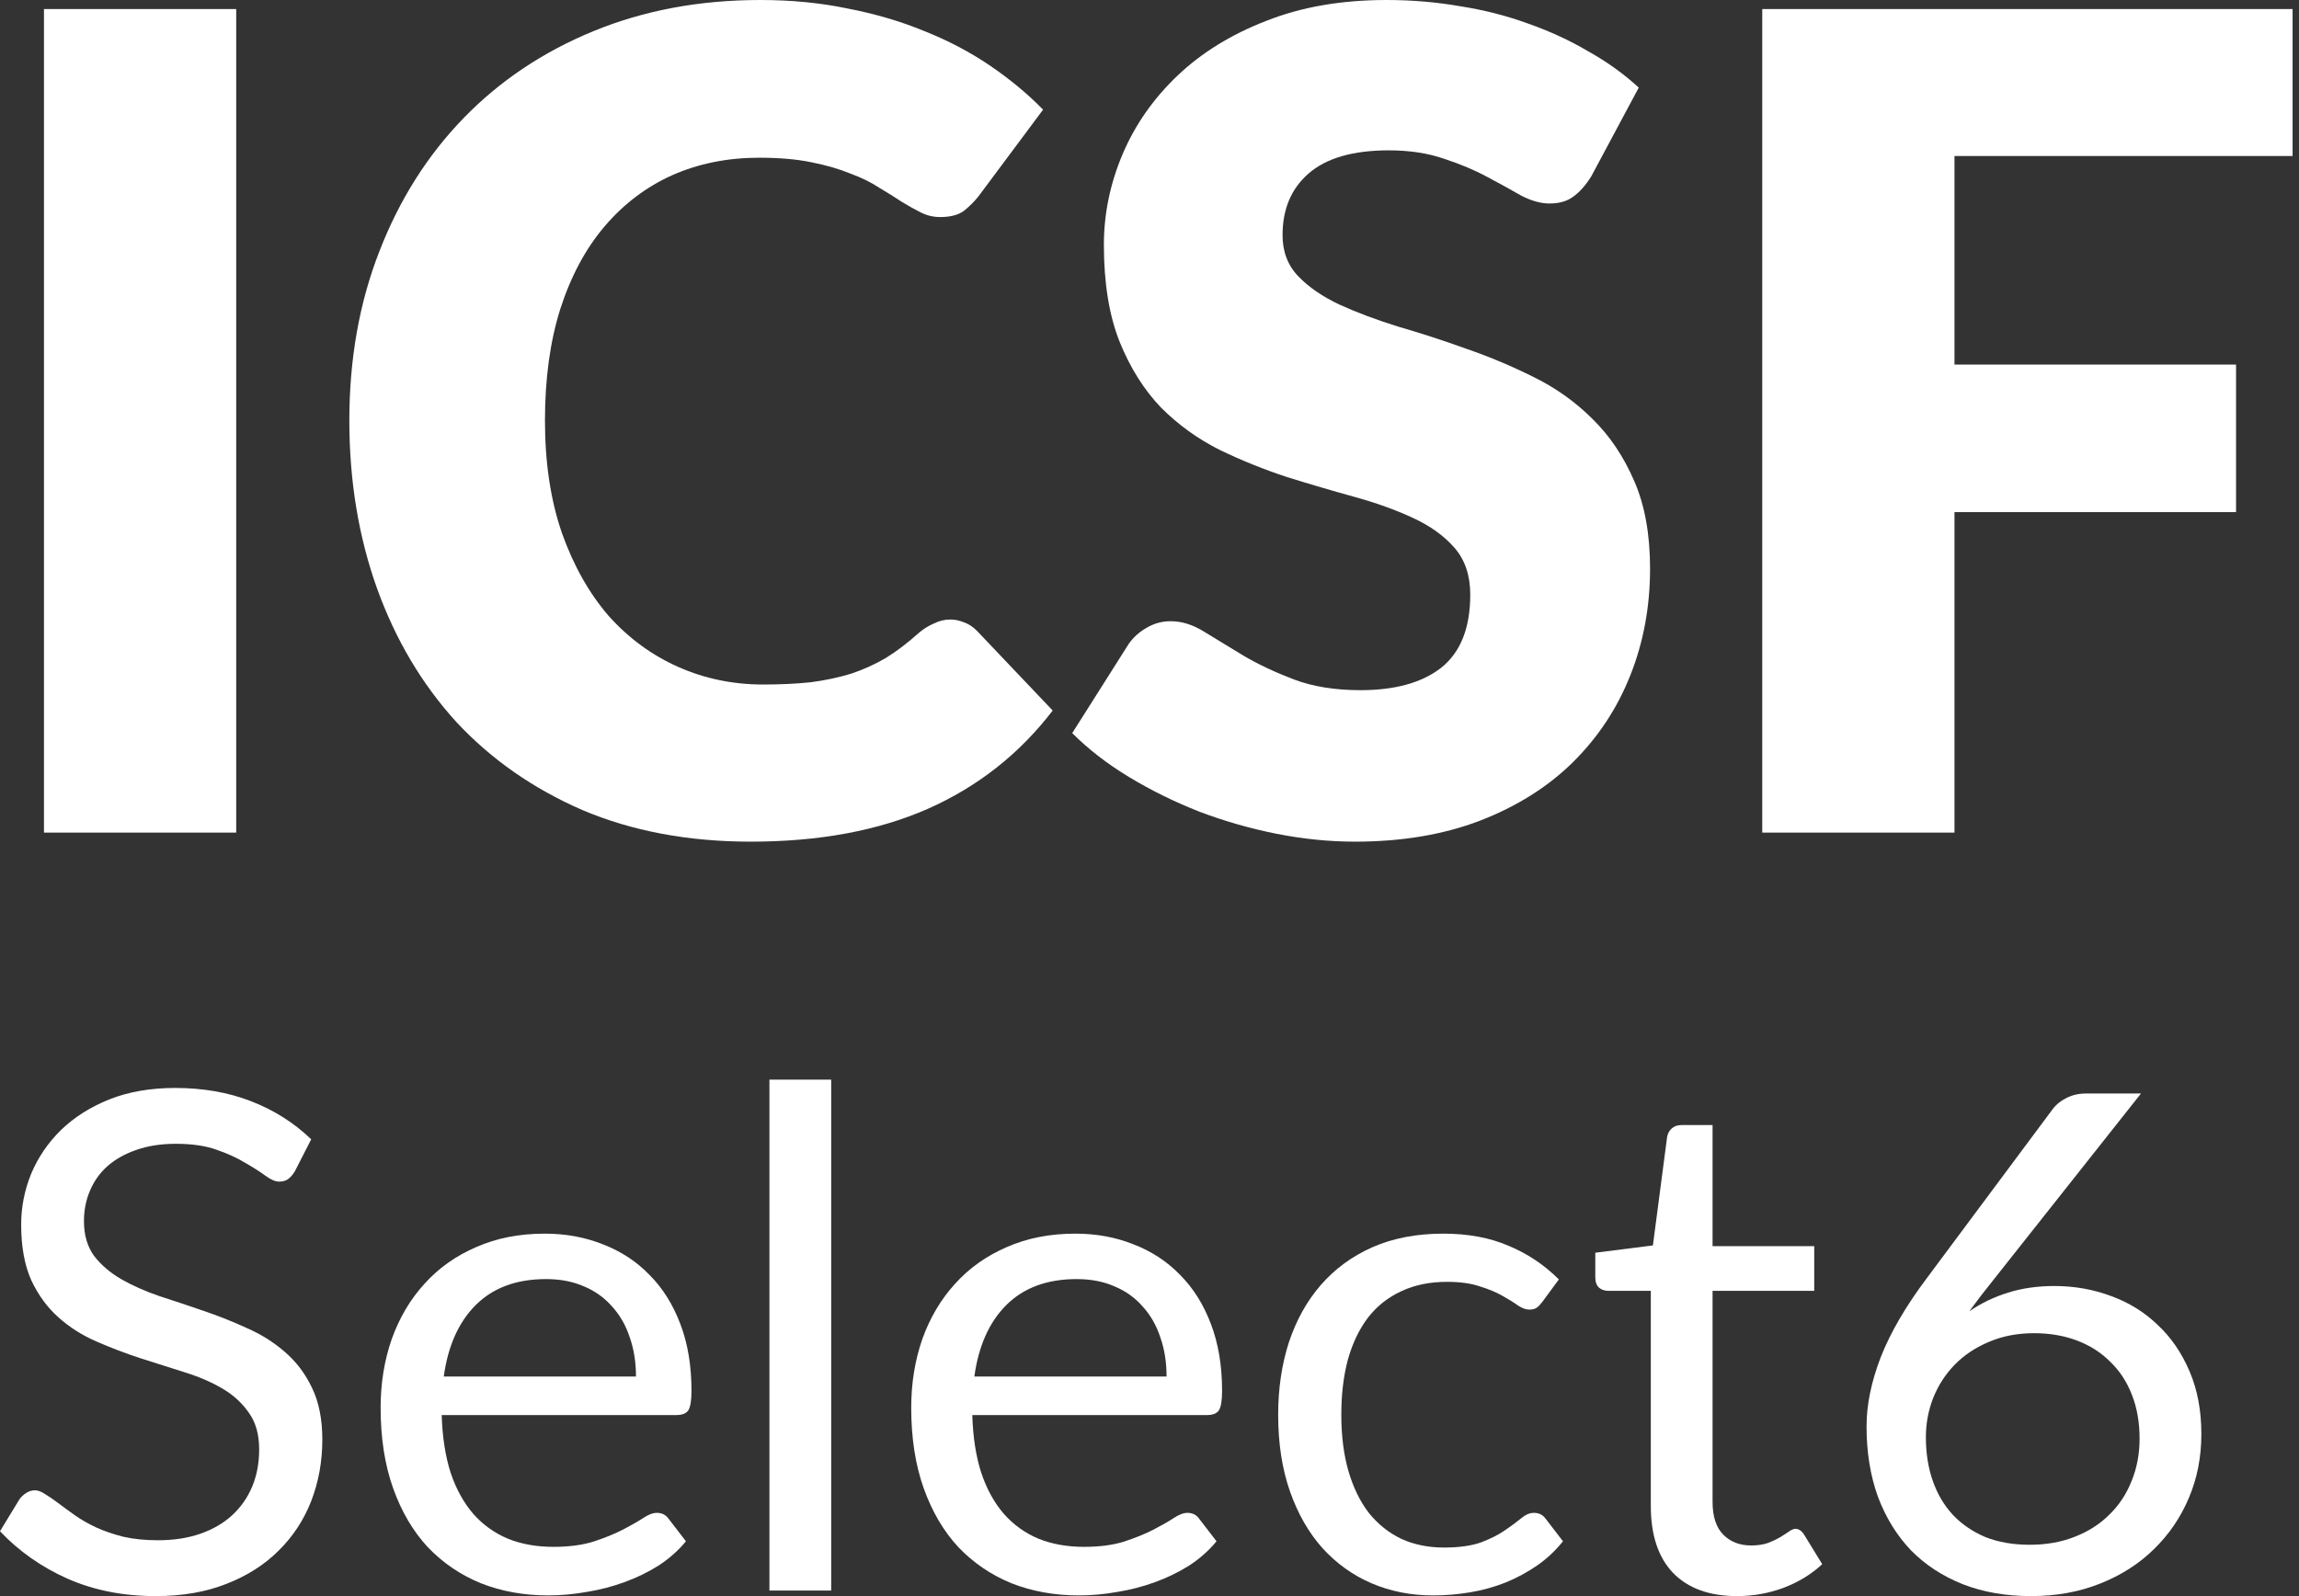 <svg width="144" height="100" viewBox="0 0 144 100" fill="none" xmlns="http://www.w3.org/2000/svg">
<rect x="0" y="0" width="144" height="100" fill="#333333" stroke="none"/>
<path d="M14.795 52.165H2.754V0.567H14.795V52.165Z" fill="white"/>
<path d="M59.526 38.814C59.809 38.814 60.093 38.873 60.376 38.991C60.659 39.085 60.931 39.263 61.191 39.522L65.936 44.516C63.858 47.231 61.25 49.285 58.11 50.678C54.993 52.047 51.298 52.732 47.025 52.732C43.106 52.732 39.588 52.071 36.471 50.748C33.379 49.403 30.746 47.561 28.574 45.224C26.426 42.863 24.773 40.077 23.616 36.866C22.459 33.632 21.881 30.126 21.881 26.348C21.881 22.5 22.506 18.97 23.758 15.759C25.009 12.525 26.768 9.739 29.035 7.402C31.301 5.064 34.016 3.246 37.18 1.948C40.343 0.649 43.826 0 47.627 0C49.563 0 51.381 0.177 53.081 0.531C54.804 0.862 56.41 1.334 57.897 1.948C59.385 2.538 60.754 3.258 62.005 4.108C63.256 4.958 64.366 5.879 65.334 6.87L61.297 12.289C61.037 12.619 60.73 12.926 60.376 13.21C60.022 13.469 59.526 13.599 58.889 13.599C58.464 13.599 58.062 13.505 57.685 13.316C57.307 13.127 56.906 12.903 56.48 12.643C56.056 12.36 55.583 12.064 55.064 11.758C54.568 11.427 53.966 11.132 53.258 10.872C52.573 10.589 51.759 10.353 50.814 10.164C49.894 9.975 48.807 9.881 47.556 9.881C45.573 9.881 43.755 10.246 42.102 10.978C40.473 11.71 39.057 12.784 37.853 14.201C36.672 15.594 35.751 17.317 35.09 19.372C34.453 21.402 34.134 23.727 34.134 26.348C34.134 28.992 34.488 31.342 35.197 33.396C35.928 35.45 36.908 37.185 38.136 38.602C39.387 39.994 40.839 41.057 42.492 41.789C44.145 42.521 45.915 42.887 47.804 42.887C48.89 42.887 49.882 42.839 50.779 42.745C51.676 42.627 52.514 42.45 53.293 42.214C54.072 41.954 54.804 41.623 55.489 41.222C56.174 40.797 56.87 40.266 57.578 39.629C57.862 39.392 58.169 39.203 58.499 39.062C58.83 38.897 59.172 38.814 59.526 38.814Z" fill="white"/>
<path d="M99.67 11.049C99.316 11.616 98.938 12.041 98.537 12.324C98.159 12.607 97.663 12.749 97.049 12.749C96.506 12.749 95.916 12.584 95.278 12.253C94.665 11.899 93.956 11.51 93.154 11.085C92.374 10.66 91.477 10.282 90.462 9.951C89.447 9.597 88.29 9.42 86.992 9.42C84.749 9.42 83.072 9.904 81.963 10.872C80.877 11.816 80.334 13.103 80.334 14.732C80.334 15.771 80.664 16.633 81.325 17.317C81.986 18.002 82.848 18.592 83.91 19.088C84.996 19.584 86.224 20.044 87.594 20.469C88.987 20.871 90.403 21.331 91.843 21.851C93.283 22.346 94.688 22.937 96.058 23.621C97.451 24.306 98.678 25.18 99.741 26.242C100.827 27.304 101.7 28.603 102.361 30.137C103.022 31.648 103.353 33.478 103.353 35.627C103.353 38.011 102.94 40.242 102.113 42.32C101.287 44.398 100.083 46.215 98.501 47.774C96.943 49.308 95.007 50.524 92.693 51.421C90.403 52.295 87.794 52.732 84.867 52.732C83.261 52.732 81.62 52.566 79.944 52.236C78.291 51.905 76.686 51.445 75.128 50.855C73.57 50.241 72.106 49.521 70.736 48.694C69.367 47.868 68.175 46.947 67.16 45.932L70.701 40.337C70.984 39.935 71.35 39.605 71.799 39.345C72.271 39.062 72.779 38.92 73.322 38.92C74.03 38.92 74.738 39.145 75.447 39.593C76.178 40.042 76.993 40.537 77.89 41.081C78.811 41.623 79.862 42.119 81.042 42.568C82.222 43.016 83.615 43.241 85.221 43.241C87.393 43.241 89.081 42.769 90.285 41.824C91.489 40.856 92.091 39.333 92.091 37.256C92.091 36.052 91.761 35.072 91.1 34.316C90.439 33.561 89.565 32.935 88.479 32.439C87.416 31.944 86.201 31.507 84.831 31.129C83.462 30.751 82.057 30.338 80.617 29.89C79.177 29.417 77.772 28.851 76.403 28.19C75.033 27.505 73.806 26.62 72.72 25.534C71.657 24.424 70.795 23.055 70.134 21.426C69.473 19.773 69.143 17.742 69.143 15.334C69.143 13.398 69.532 11.51 70.311 9.668C71.091 7.827 72.236 6.186 73.747 4.745C75.258 3.305 77.111 2.16 79.307 1.31C81.502 0.437 84.017 0 86.85 0C88.432 0 89.966 0.13 91.454 0.39C92.965 0.626 94.393 0.992 95.739 1.487C97.085 1.96 98.336 2.538 99.493 3.223C100.673 3.884 101.724 4.639 102.645 5.489L99.67 11.049Z" fill="white"/>
<path d="M122.421 9.774V22.842H140.057V32.085H122.421V52.165H110.38V0.567H143.598V9.774H122.421Z" fill="white"/>
<path d="M18.472 73.379C18.341 73.596 18.197 73.763 18.037 73.879C17.892 73.98 17.711 74.031 17.494 74.031C17.247 74.031 16.958 73.908 16.625 73.662C16.291 73.415 15.871 73.147 15.364 72.857C14.871 72.553 14.27 72.278 13.56 72.032C12.865 71.785 12.018 71.662 11.018 71.662C10.076 71.662 9.243 71.793 8.519 72.053C7.809 72.3 7.208 72.64 6.715 73.075C6.237 73.509 5.875 74.024 5.628 74.618C5.382 75.197 5.259 75.827 5.259 76.508C5.259 77.378 5.469 78.102 5.889 78.681C6.324 79.246 6.889 79.732 7.584 80.138C8.294 80.543 9.091 80.898 9.975 81.202C10.873 81.492 11.786 81.796 12.713 82.115C13.655 82.434 14.567 82.796 15.451 83.202C16.349 83.593 17.146 84.093 17.841 84.701C18.551 85.31 19.116 86.056 19.537 86.939C19.971 87.823 20.189 88.91 20.189 90.199C20.189 91.561 19.957 92.843 19.493 94.046C19.029 95.234 18.349 96.269 17.45 97.153C16.567 98.037 15.473 98.732 14.169 99.239C12.88 99.746 11.409 100 9.757 100C7.729 100 5.889 99.638 4.238 98.913C2.586 98.175 1.173 97.182 0 95.936L1.217 93.937C1.333 93.778 1.47 93.647 1.63 93.546C1.804 93.43 1.992 93.372 2.195 93.372C2.383 93.372 2.593 93.452 2.825 93.611C3.071 93.756 3.347 93.944 3.651 94.176C3.955 94.408 4.303 94.661 4.694 94.937C5.085 95.212 5.527 95.465 6.02 95.697C6.527 95.929 7.099 96.125 7.736 96.284C8.374 96.429 9.091 96.501 9.888 96.501C10.887 96.501 11.778 96.364 12.561 96.088C13.343 95.813 14.002 95.429 14.538 94.937C15.089 94.43 15.509 93.828 15.799 93.133C16.088 92.438 16.233 91.662 16.233 90.808C16.233 89.866 16.016 89.098 15.581 88.504C15.161 87.896 14.604 87.388 13.908 86.983C13.213 86.577 12.416 86.237 11.518 85.962C10.619 85.672 9.707 85.382 8.78 85.092C7.852 84.788 6.94 84.44 6.041 84.049C5.143 83.658 4.346 83.151 3.651 82.528C2.955 81.905 2.39 81.13 1.956 80.203C1.536 79.261 1.326 78.102 1.326 76.726C1.326 75.625 1.536 74.56 1.956 73.531C2.39 72.502 3.013 71.59 3.825 70.793C4.651 69.996 5.657 69.359 6.845 68.881C8.048 68.403 9.424 68.163 10.974 68.163C12.713 68.163 14.292 68.439 15.712 68.989C17.146 69.54 18.407 70.337 19.493 71.38L18.472 73.379Z" fill="white"/>
<path d="M39.835 86.244C39.835 85.346 39.705 84.527 39.444 83.788C39.198 83.035 38.828 82.39 38.336 81.854C37.858 81.304 37.271 80.884 36.576 80.594C35.88 80.29 35.091 80.138 34.207 80.138C32.353 80.138 30.882 80.681 29.796 81.767C28.723 82.839 28.057 84.332 27.796 86.244H39.835ZM42.965 96.566C42.487 97.146 41.914 97.653 41.248 98.088C40.581 98.508 39.864 98.856 39.096 99.131C38.343 99.406 37.561 99.609 36.749 99.739C35.938 99.884 35.134 99.957 34.337 99.957C32.816 99.957 31.411 99.703 30.122 99.196C28.846 98.674 27.738 97.921 26.797 96.936C25.869 95.936 25.145 94.705 24.623 93.242C24.102 91.778 23.841 90.098 23.841 88.2C23.841 86.664 24.073 85.23 24.537 83.897C25.015 82.564 25.695 81.412 26.579 80.442C27.463 79.457 28.542 78.689 29.817 78.138C31.092 77.573 32.526 77.291 34.12 77.291C35.438 77.291 36.655 77.515 37.771 77.964C38.901 78.399 39.872 79.036 40.683 79.877C41.509 80.703 42.153 81.731 42.617 82.963C43.081 84.18 43.312 85.57 43.312 87.135C43.312 87.743 43.247 88.149 43.117 88.352C42.986 88.555 42.74 88.656 42.378 88.656H27.666C27.709 90.047 27.898 91.257 28.231 92.285C28.578 93.314 29.057 94.176 29.665 94.871C30.274 95.552 30.998 96.067 31.838 96.414C32.678 96.748 33.62 96.914 34.663 96.914C35.634 96.914 36.467 96.805 37.162 96.588C37.872 96.356 38.481 96.11 38.988 95.849C39.495 95.588 39.915 95.35 40.248 95.132C40.596 94.9 40.893 94.784 41.139 94.784C41.458 94.784 41.704 94.908 41.878 95.154L42.965 96.566Z" fill="white"/>
<path d="M52.062 67.642V99.652H48.194V67.642H52.062Z" fill="white"/>
<path d="M73.069 86.244C73.069 85.346 72.939 84.527 72.678 83.788C72.432 83.035 72.062 82.39 71.57 81.854C71.092 81.304 70.505 80.884 69.809 80.594C69.114 80.29 68.325 80.138 67.441 80.138C65.586 80.138 64.116 80.681 63.029 81.767C61.957 82.839 61.291 84.332 61.03 86.244H73.069ZM76.198 96.566C75.721 97.146 75.148 97.653 74.482 98.088C73.815 98.508 73.098 98.856 72.33 99.131C71.577 99.406 70.795 99.609 69.983 99.739C69.172 99.884 68.368 99.957 67.571 99.957C66.05 99.957 64.645 99.703 63.355 99.196C62.08 98.674 60.972 97.921 60.03 96.936C59.103 95.936 58.379 94.705 57.857 93.242C57.336 91.778 57.075 90.098 57.075 88.2C57.075 86.664 57.307 85.23 57.77 83.897C58.248 82.564 58.929 81.412 59.813 80.442C60.697 79.457 61.776 78.689 63.051 78.138C64.326 77.573 65.76 77.291 67.354 77.291C68.672 77.291 69.889 77.515 71.005 77.964C72.135 78.399 73.105 79.036 73.917 79.877C74.743 80.703 75.387 81.731 75.851 82.963C76.314 84.18 76.546 85.57 76.546 87.135C76.546 87.743 76.481 88.149 76.351 88.352C76.22 88.555 75.974 88.656 75.612 88.656H60.9C60.943 90.047 61.131 91.257 61.465 92.285C61.812 93.314 62.29 94.176 62.899 94.871C63.507 95.552 64.232 96.067 65.072 96.414C65.912 96.748 66.854 96.914 67.897 96.914C68.868 96.914 69.701 96.805 70.396 96.588C71.106 96.356 71.715 96.11 72.222 95.849C72.729 95.588 73.149 95.35 73.482 95.132C73.83 94.9 74.127 94.784 74.373 94.784C74.692 94.784 74.938 94.908 75.112 95.154L76.198 96.566Z" fill="white"/>
<path d="M96.618 81.55C96.502 81.709 96.386 81.832 96.271 81.919C96.155 82.006 95.995 82.05 95.793 82.05C95.575 82.05 95.336 81.963 95.075 81.789C94.815 81.601 94.489 81.398 94.097 81.181C93.721 80.963 93.25 80.768 92.685 80.594C92.134 80.406 91.453 80.311 90.642 80.311C89.556 80.311 88.599 80.507 87.774 80.898C86.948 81.275 86.252 81.825 85.687 82.55C85.137 83.274 84.717 84.15 84.427 85.179C84.152 86.208 84.014 87.36 84.014 88.635C84.014 89.967 84.166 91.155 84.47 92.198C84.775 93.227 85.202 94.096 85.753 94.806C86.318 95.502 86.991 96.038 87.774 96.414C88.57 96.776 89.461 96.958 90.447 96.958C91.388 96.958 92.163 96.849 92.772 96.632C93.38 96.4 93.88 96.146 94.271 95.871C94.677 95.596 95.01 95.35 95.271 95.132C95.546 94.9 95.814 94.784 96.075 94.784C96.394 94.784 96.64 94.908 96.814 95.154L97.9 96.566C97.422 97.16 96.879 97.668 96.271 98.088C95.662 98.508 95.003 98.863 94.293 99.153C93.598 99.428 92.866 99.631 92.098 99.761C91.33 99.891 90.548 99.957 89.751 99.957C88.375 99.957 87.093 99.703 85.905 99.196C84.731 98.689 83.71 97.957 82.841 97.001C81.971 96.03 81.29 94.842 80.798 93.437C80.305 92.032 80.059 90.431 80.059 88.635C80.059 86.997 80.284 85.483 80.733 84.093C81.196 82.702 81.863 81.507 82.732 80.507C83.616 79.493 84.695 78.703 85.97 78.138C87.259 77.573 88.737 77.291 90.403 77.291C91.953 77.291 93.315 77.544 94.489 78.051C95.677 78.544 96.727 79.246 97.64 80.159L96.618 81.55Z" fill="white"/>
<path d="M108.811 100C107.073 100 105.733 99.515 104.791 98.544C103.864 97.573 103.4 96.175 103.4 94.35V80.876H100.749C100.517 80.876 100.322 80.811 100.162 80.681C100.003 80.536 99.923 80.319 99.923 80.029V78.486L103.531 78.029L104.422 71.228C104.465 71.01 104.559 70.836 104.704 70.706C104.863 70.561 105.066 70.489 105.313 70.489H107.268V78.073H113.636V80.876H107.268V94.089C107.268 95.016 107.493 95.704 107.942 96.153C108.391 96.603 108.971 96.827 109.681 96.827C110.086 96.827 110.434 96.776 110.724 96.675C111.028 96.559 111.289 96.436 111.506 96.306C111.723 96.175 111.904 96.059 112.049 95.958C112.209 95.842 112.346 95.784 112.462 95.784C112.665 95.784 112.846 95.907 113.005 96.153L114.136 98.001C113.469 98.624 112.665 99.116 111.723 99.478C110.782 99.826 109.811 100 108.811 100Z" fill="white"/>
<path d="M127.126 96.784C128.17 96.784 129.111 96.617 129.952 96.284C130.806 95.951 131.531 95.487 132.125 94.893C132.733 94.299 133.197 93.597 133.516 92.785C133.849 91.974 134.015 91.09 134.015 90.134C134.015 89.12 133.856 88.207 133.537 87.396C133.219 86.57 132.762 85.875 132.168 85.31C131.589 84.73 130.893 84.288 130.082 83.984C129.271 83.68 128.38 83.528 127.409 83.528C126.366 83.528 125.424 83.709 124.584 84.071C123.744 84.419 123.026 84.897 122.432 85.505C121.853 86.099 121.404 86.794 121.085 87.591C120.781 88.374 120.629 89.192 120.629 90.047C120.629 91.047 120.774 91.959 121.063 92.785C121.353 93.611 121.773 94.321 122.324 94.915C122.889 95.509 123.57 95.972 124.367 96.306C125.178 96.624 126.098 96.784 127.126 96.784ZM124.866 80.181C124.591 80.529 124.323 80.869 124.062 81.202C123.816 81.521 123.577 81.84 123.345 82.159C124.084 81.651 124.895 81.26 125.779 80.985C126.663 80.71 127.626 80.572 128.669 80.572C129.93 80.572 131.118 80.782 132.233 81.202C133.349 81.608 134.32 82.209 135.145 83.006C135.986 83.788 136.652 84.759 137.145 85.918C137.637 87.063 137.884 88.374 137.884 89.851C137.884 91.286 137.623 92.619 137.101 93.85C136.58 95.082 135.848 96.153 134.906 97.066C133.979 97.979 132.856 98.696 131.538 99.218C130.234 99.739 128.793 100 127.213 100C125.649 100 124.229 99.754 122.954 99.261C121.679 98.754 120.593 98.044 119.694 97.131C118.811 96.204 118.122 95.089 117.63 93.785C117.152 92.466 116.913 90.996 116.913 89.373C116.913 88.011 117.21 86.563 117.804 85.027C118.412 83.477 119.376 81.825 120.694 80.072L128.604 69.446C128.807 69.185 129.082 68.968 129.43 68.794C129.792 68.605 130.205 68.511 130.669 68.511H134.102L124.866 80.181Z" fill="white"/>
</svg>
